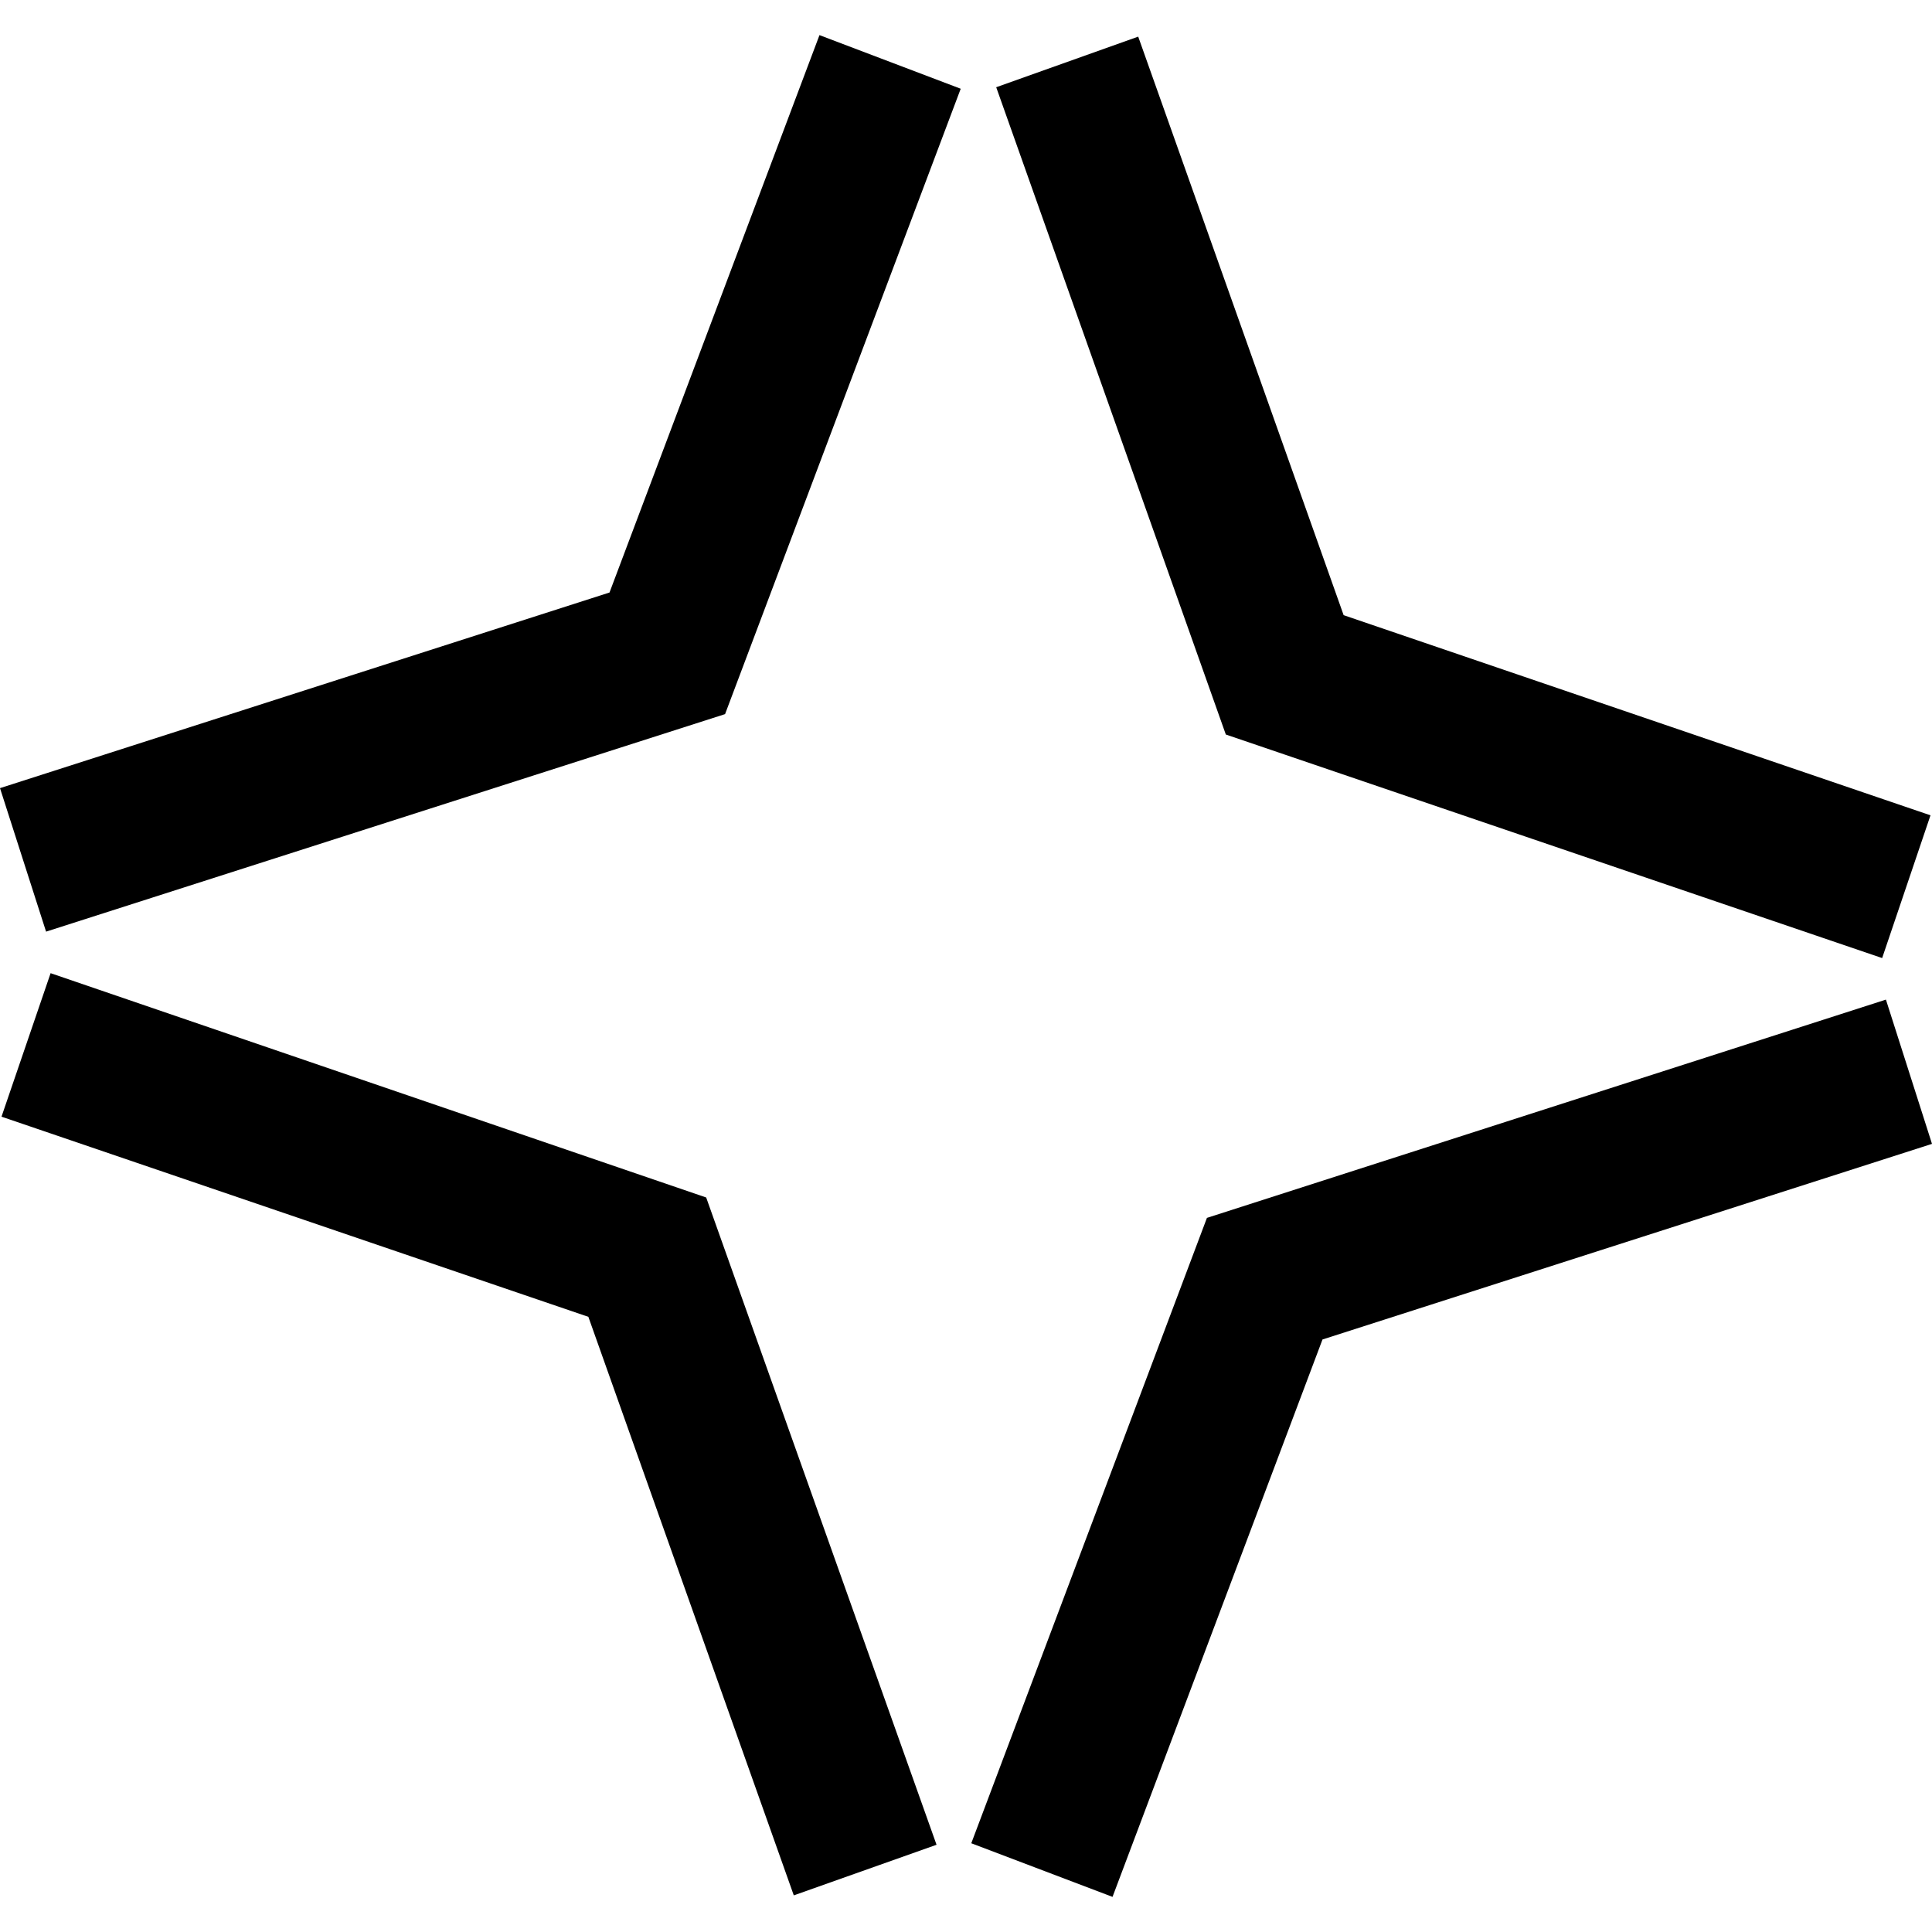 <?xml version="1.0" encoding="UTF-8"?>
<svg xmlns="http://www.w3.org/2000/svg" viewBox="0 0 25.58 24.65" height="1em" width="1em" fill="currentColor">
  <polygon points=".61 11.87 0 9.97 8.07 7.38 10.85 0 12.72 .71 9.6 8.99 .61 11.87"/>
  <polygon points="24.92 12.22 16.23 9.26 13.19 .69 15.07 .02 17.79 7.68 25.56 10.33 24.92 12.22"/>
  <polygon points="14.73 24.65 12.86 23.94 15.98 15.66 24.97 12.77 25.58 14.68 17.51 17.27 14.73 24.65"/>
  <polygon points="10.51 24.63 7.79 16.97 .02 14.32 .67 12.42 9.35 15.39 12.4 23.96 10.51 24.63"/>
</svg>